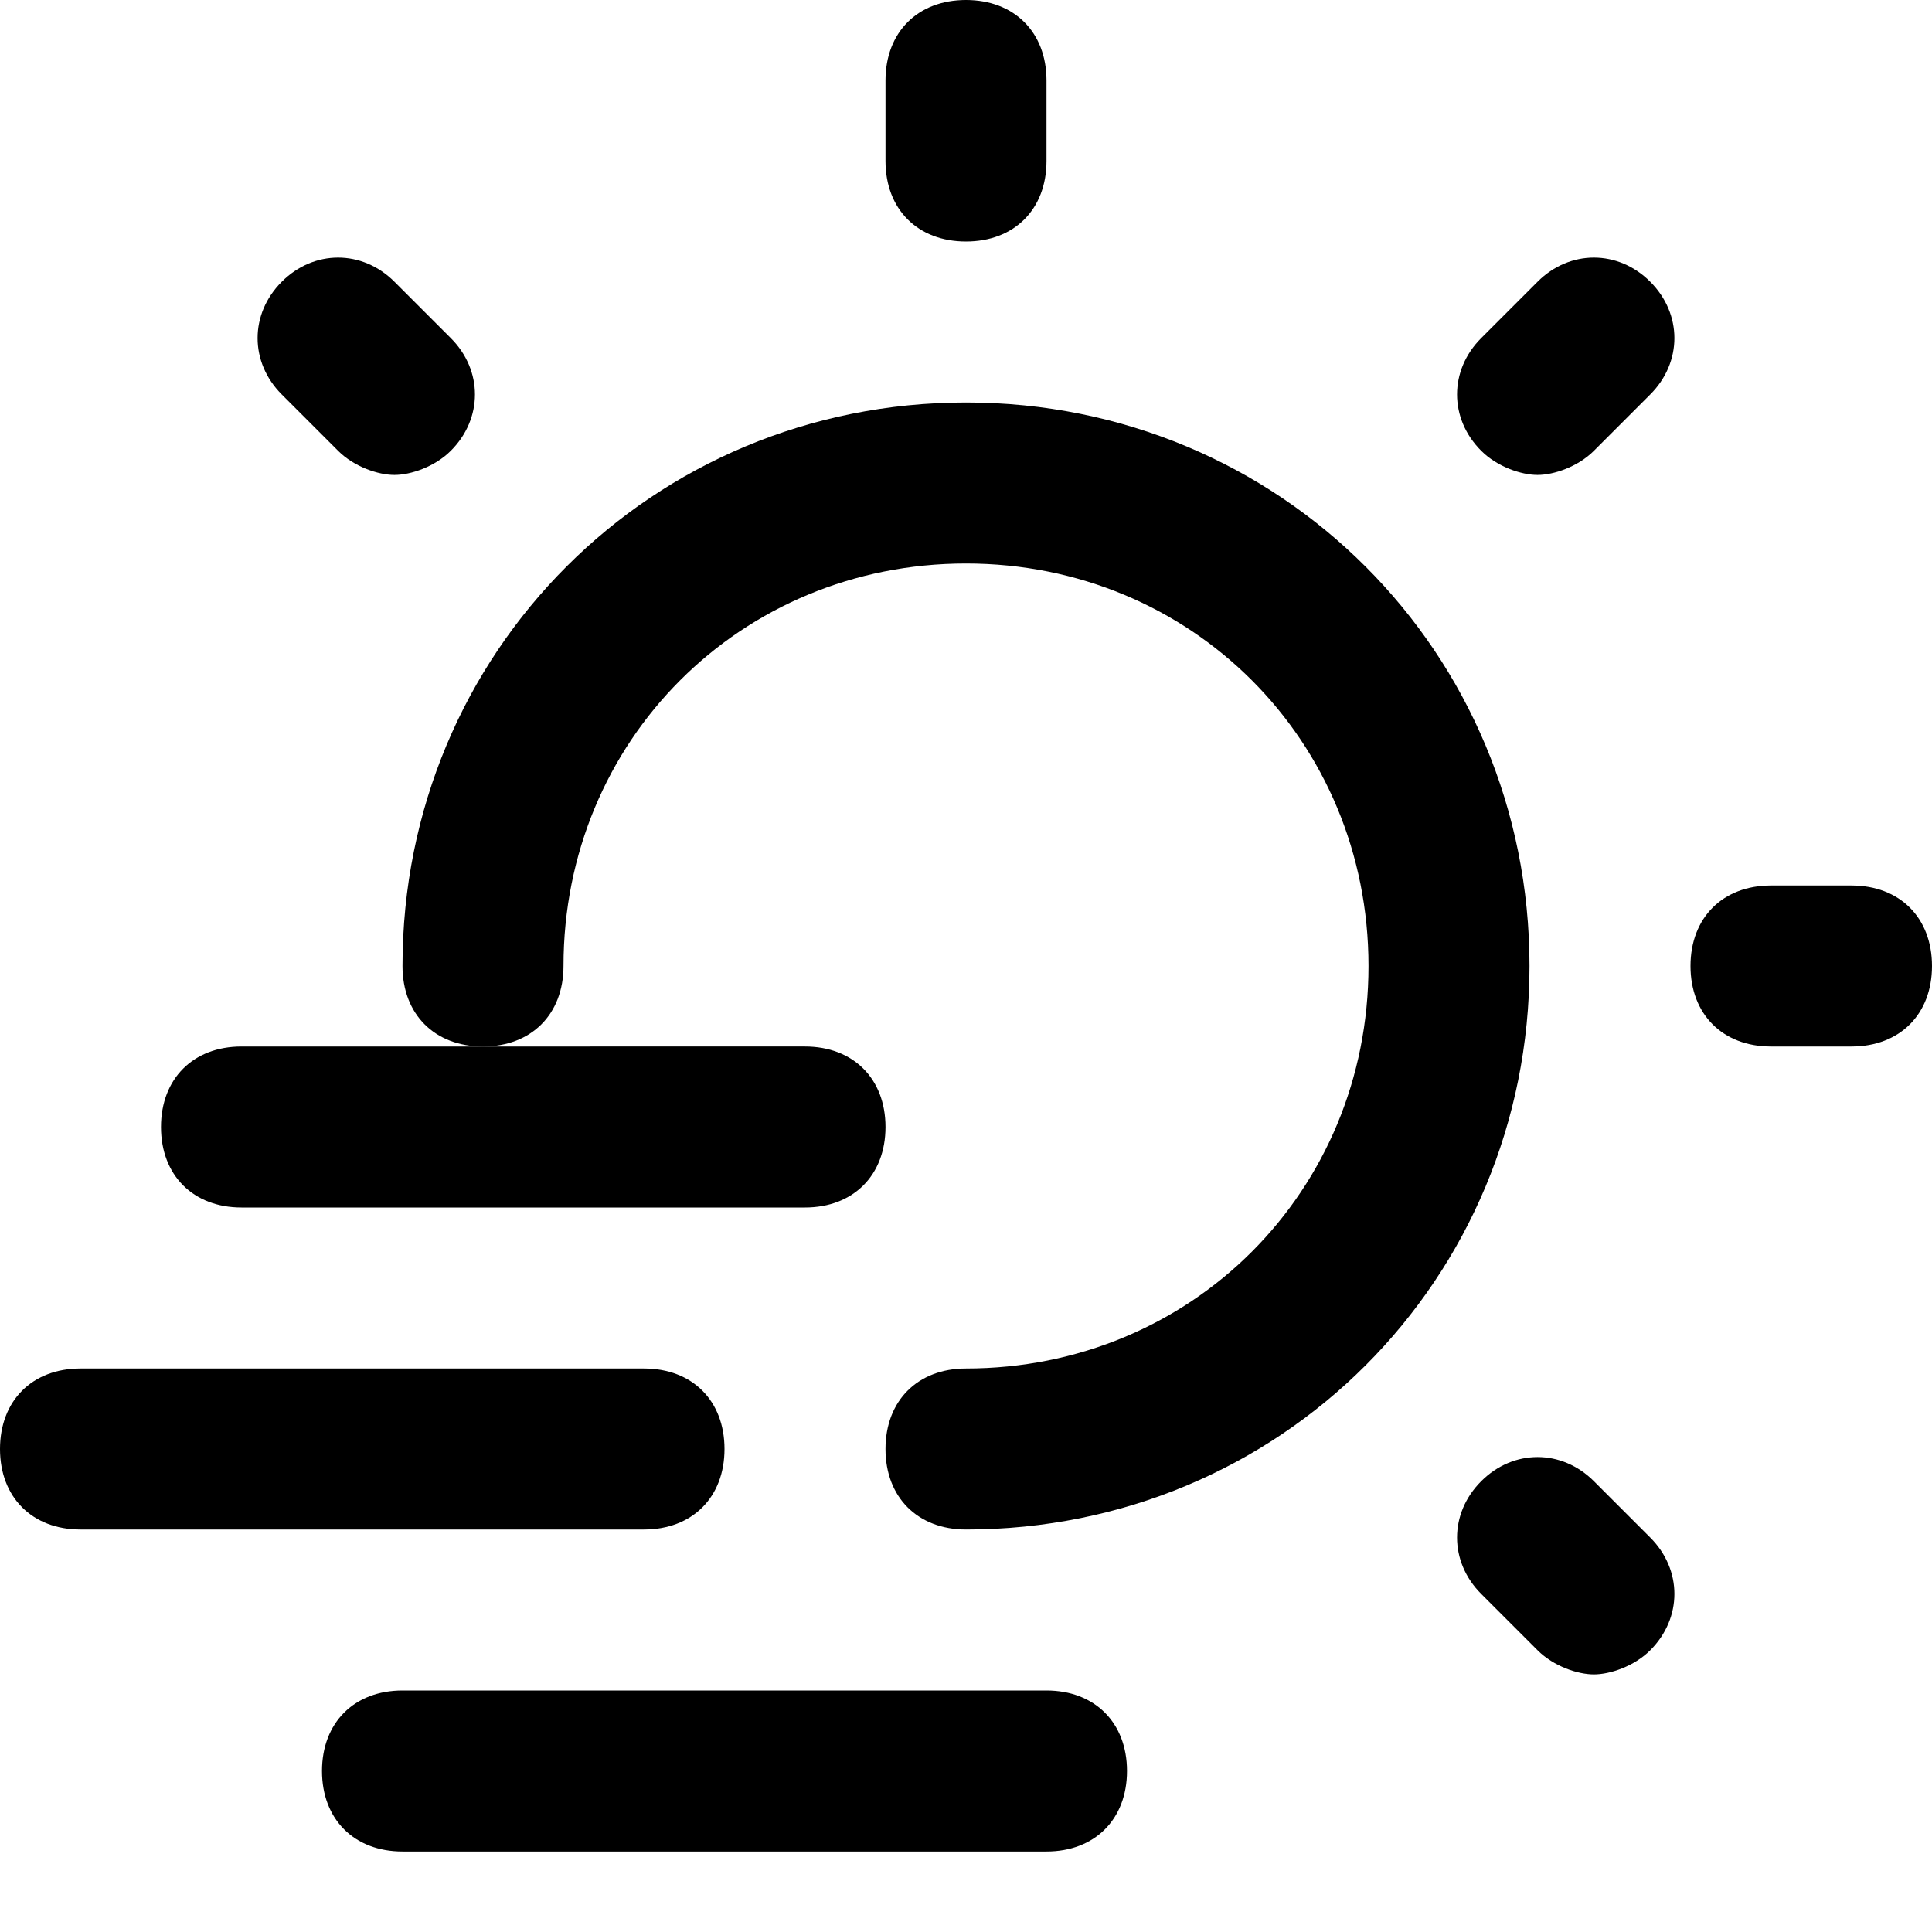 <?xml version="1.0" encoding="utf-8"?>
<!-- Generator: Adobe Illustrator 19.1.0, SVG Export Plug-In . SVG Version: 6.00 Build 0)  -->
<!DOCTYPE svg PUBLIC "-//W3C//DTD SVG 1.1//EN" "http://www.w3.org/Graphics/SVG/1.1/DTD/svg11.dtd">
<svg version="1.1" id="Layer_2" xmlns="http://www.w3.org/2000/svg" xmlns:xlink="http://www.w3.org/1999/xlink" x="0px" y="0px"
	 width="24px" height="24px" viewBox="0 0 24 24" enable-background="new 0 0 24 24" xml:space="preserve">
<path d="M3.5,4.9l0.7,0.7c0.2,0.2,0.5,0.3,0.7,0.3s0.5-0.1,0.7-0.3c0.4-0.4,0.4-1,0-1.4L4.9,3.5c-0.4-0.4-1-0.4-1.4,0
	C3.1,3.9,3.1,4.5,3.5,4.9z"/>
<path d="M11,1v1c0,0.6,0.4,1,1,1s1-0.4,1-1V1c0-0.6-0.4-1-1-1S11,0.4,11,1z"/>
<path d="M20.5,3.5c-0.4-0.4-1-0.4-1.4,0l-0.7,0.7c-0.4,0.4-0.4,1,0,1.4c0.2,0.2,0.5,0.3,0.7,0.3s0.5-0.1,0.7-0.3l0.7-0.7
	C20.9,4.5,20.9,3.9,20.5,3.5z"/>
<path d="M23,11h-1c-0.6,0-1,0.4-1,1s0.4,1,1,1h1c0.6,0,1-0.4,1-1S23.6,11,23,11z"/>
<path d="M19.1,20.5c0.2,0.2,0.5,0.3,0.7,0.3s0.5-0.1,0.7-0.3c0.4-0.4,0.4-1,0-1.4l-0.7-0.7c-0.4-0.4-1-0.4-1.4,0
	c-0.4,0.4-0.4,1,0,1.4L19.1,20.5z"/>
<path d="M19,12c0-3.9-3.1-7-7-7s-7,3.1-7,7c0,0.6,0.4,1,1,1s1-0.4,1-1c0-2.8,2.2-5,5-5s5,2.2,5,5s-2.2,5-5,5c-0.6,0-1,0.4-1,1
	s0.4,1,1,1C15.9,19,19,15.9,19,12z"/>
<path d="M1,19h7c0.6,0,1-0.4,1-1s-0.4-1-1-1H1c-0.6,0-1,0.4-1,1S0.4,19,1,19z"/>
<path d="M2,14c0,0.6,0.4,1,1,1h7c0.6,0,1-0.4,1-1s-0.4-1-1-1H6H3C2.4,13,2,13.4,2,14z"/>
<path d="M5,21c-0.6,0-1,0.4-1,1s0.4,1,1,1h8c0.6,0,1-0.4,1-1s-0.4-1-1-1H5z"/>
</svg>
